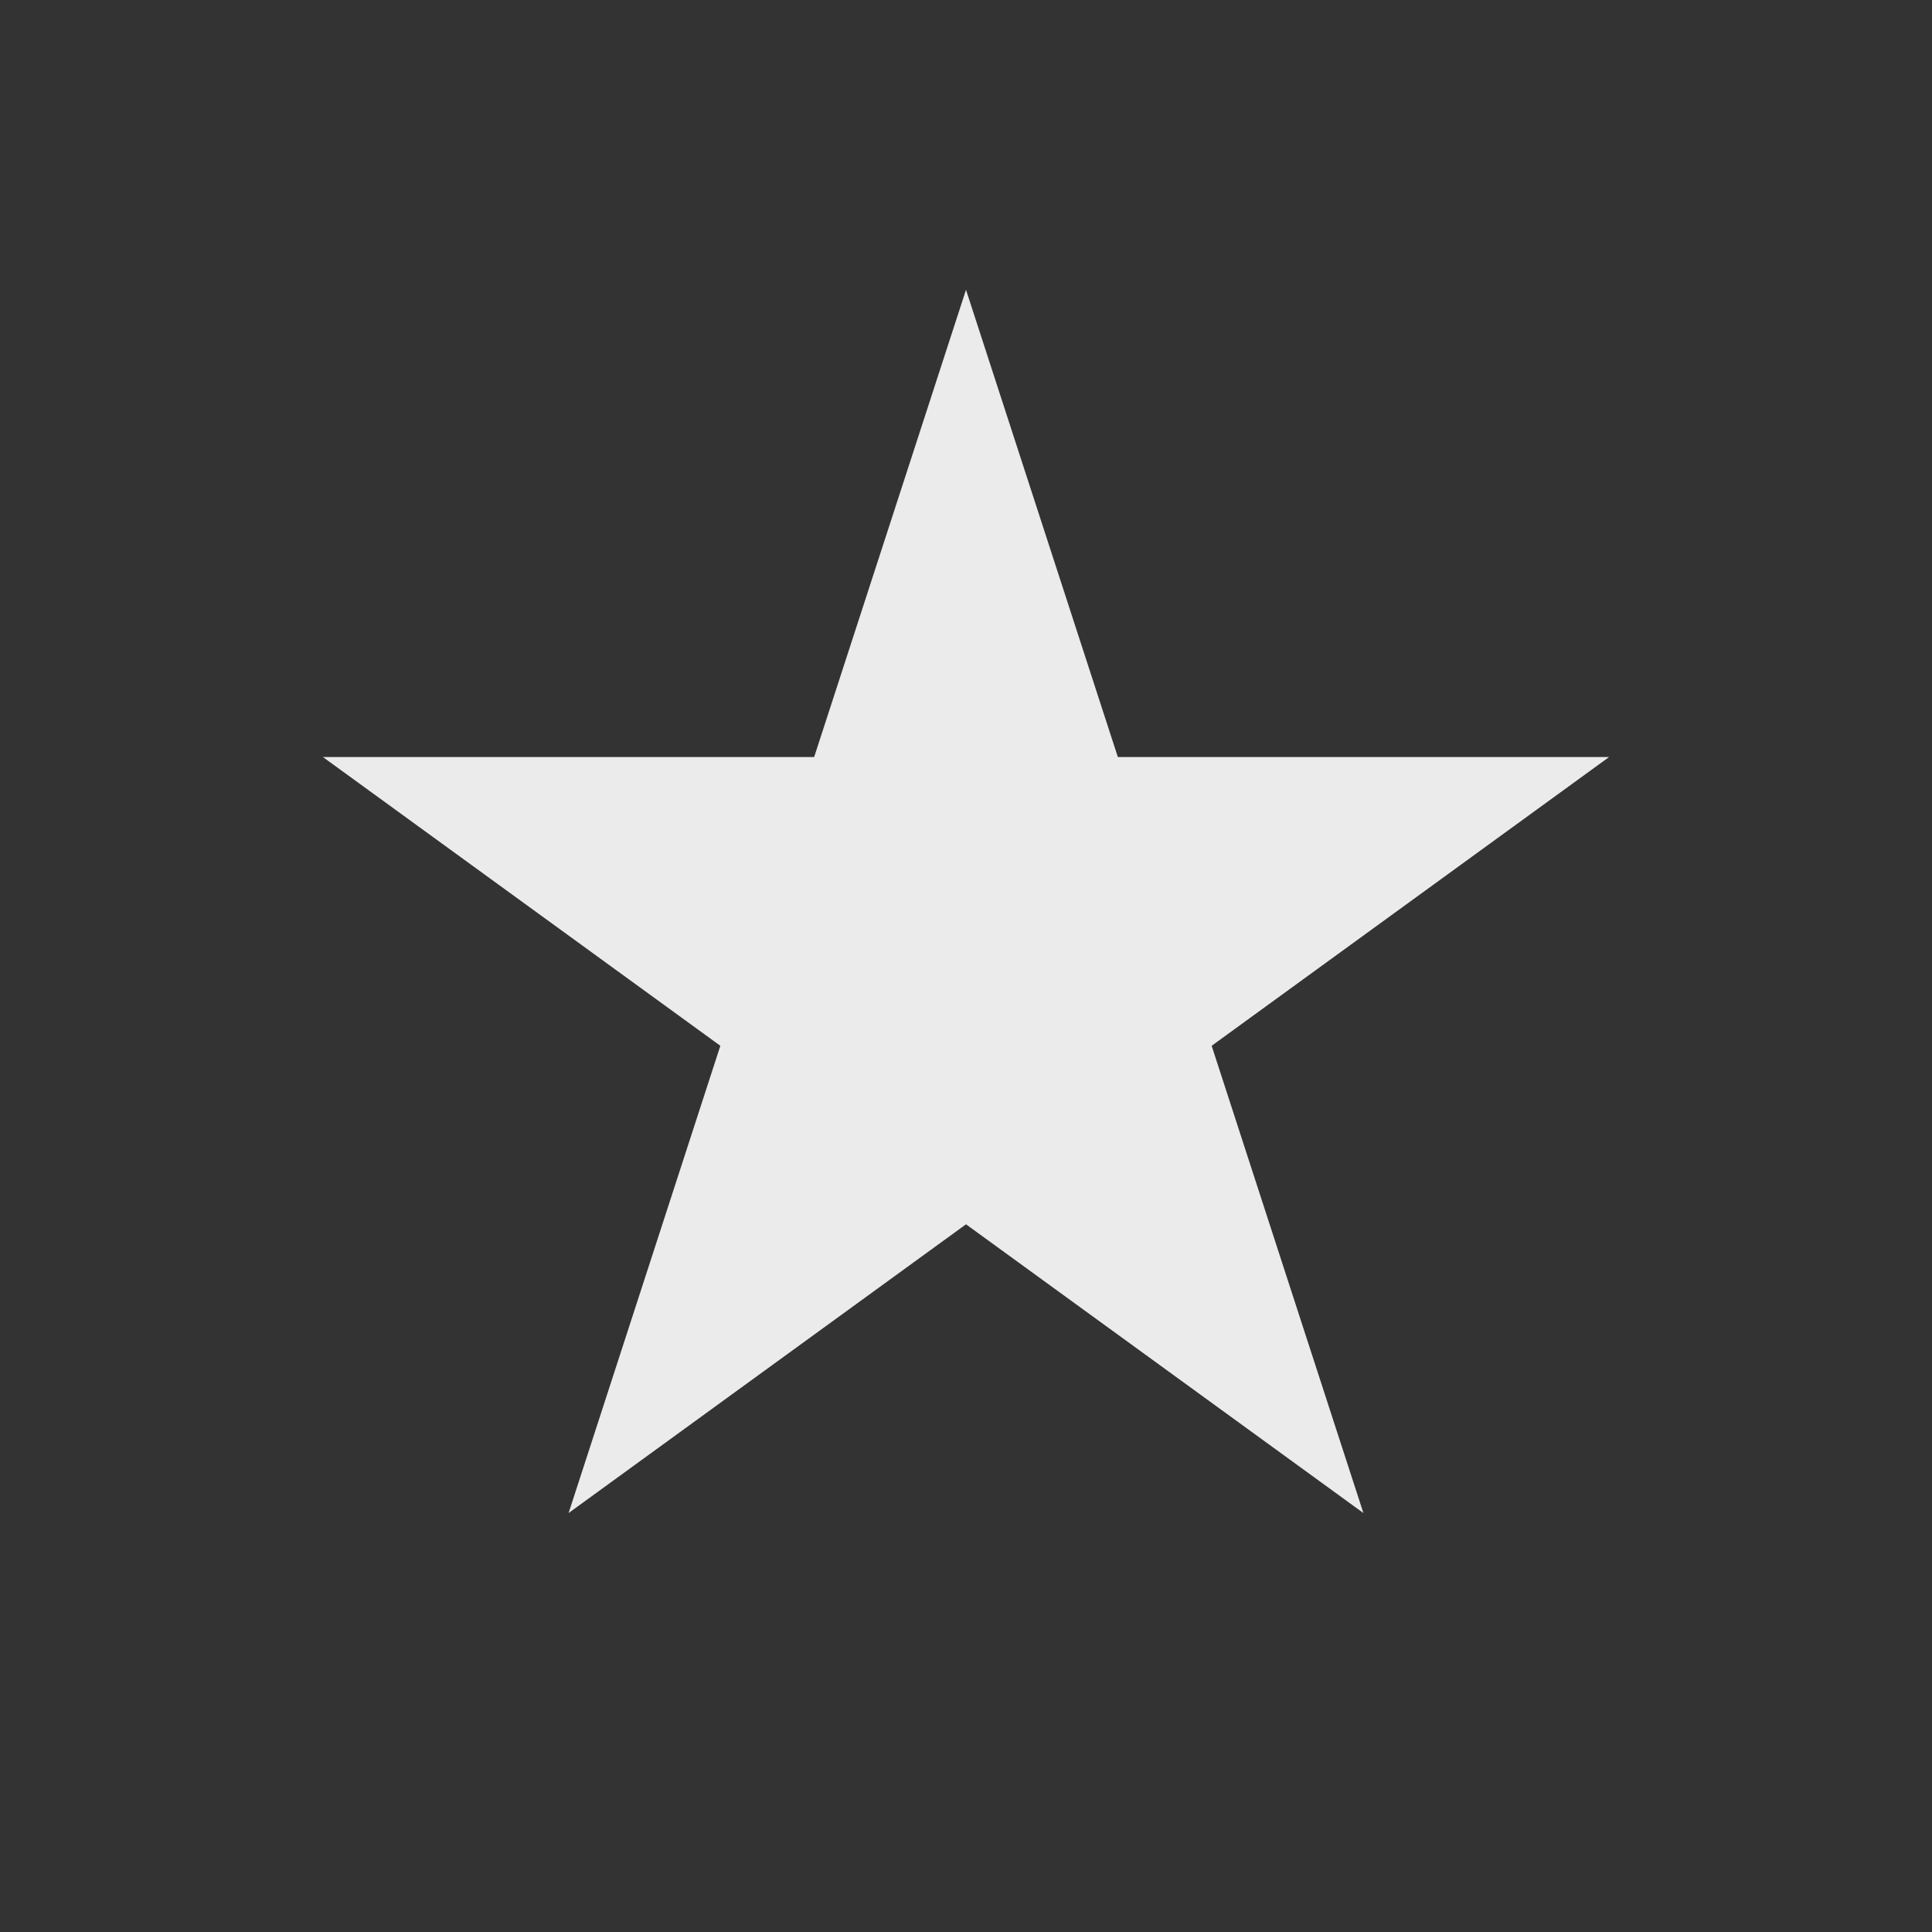<svg width="20" height="20" viewBox="0 0 20 20" fill="none" xmlns="http://www.w3.org/2000/svg">
<rect x="0" y="0" width="20" height="20" fill="#333333" stroke="none"/>
<path d="M10 3L11.572 7.837H16.657L12.543 10.826L14.114 15.663L10 12.674L5.886 15.663L7.457 10.826L3.343 7.837H8.428L10 3Z" fill="#EBEBEB"/>
</svg>
